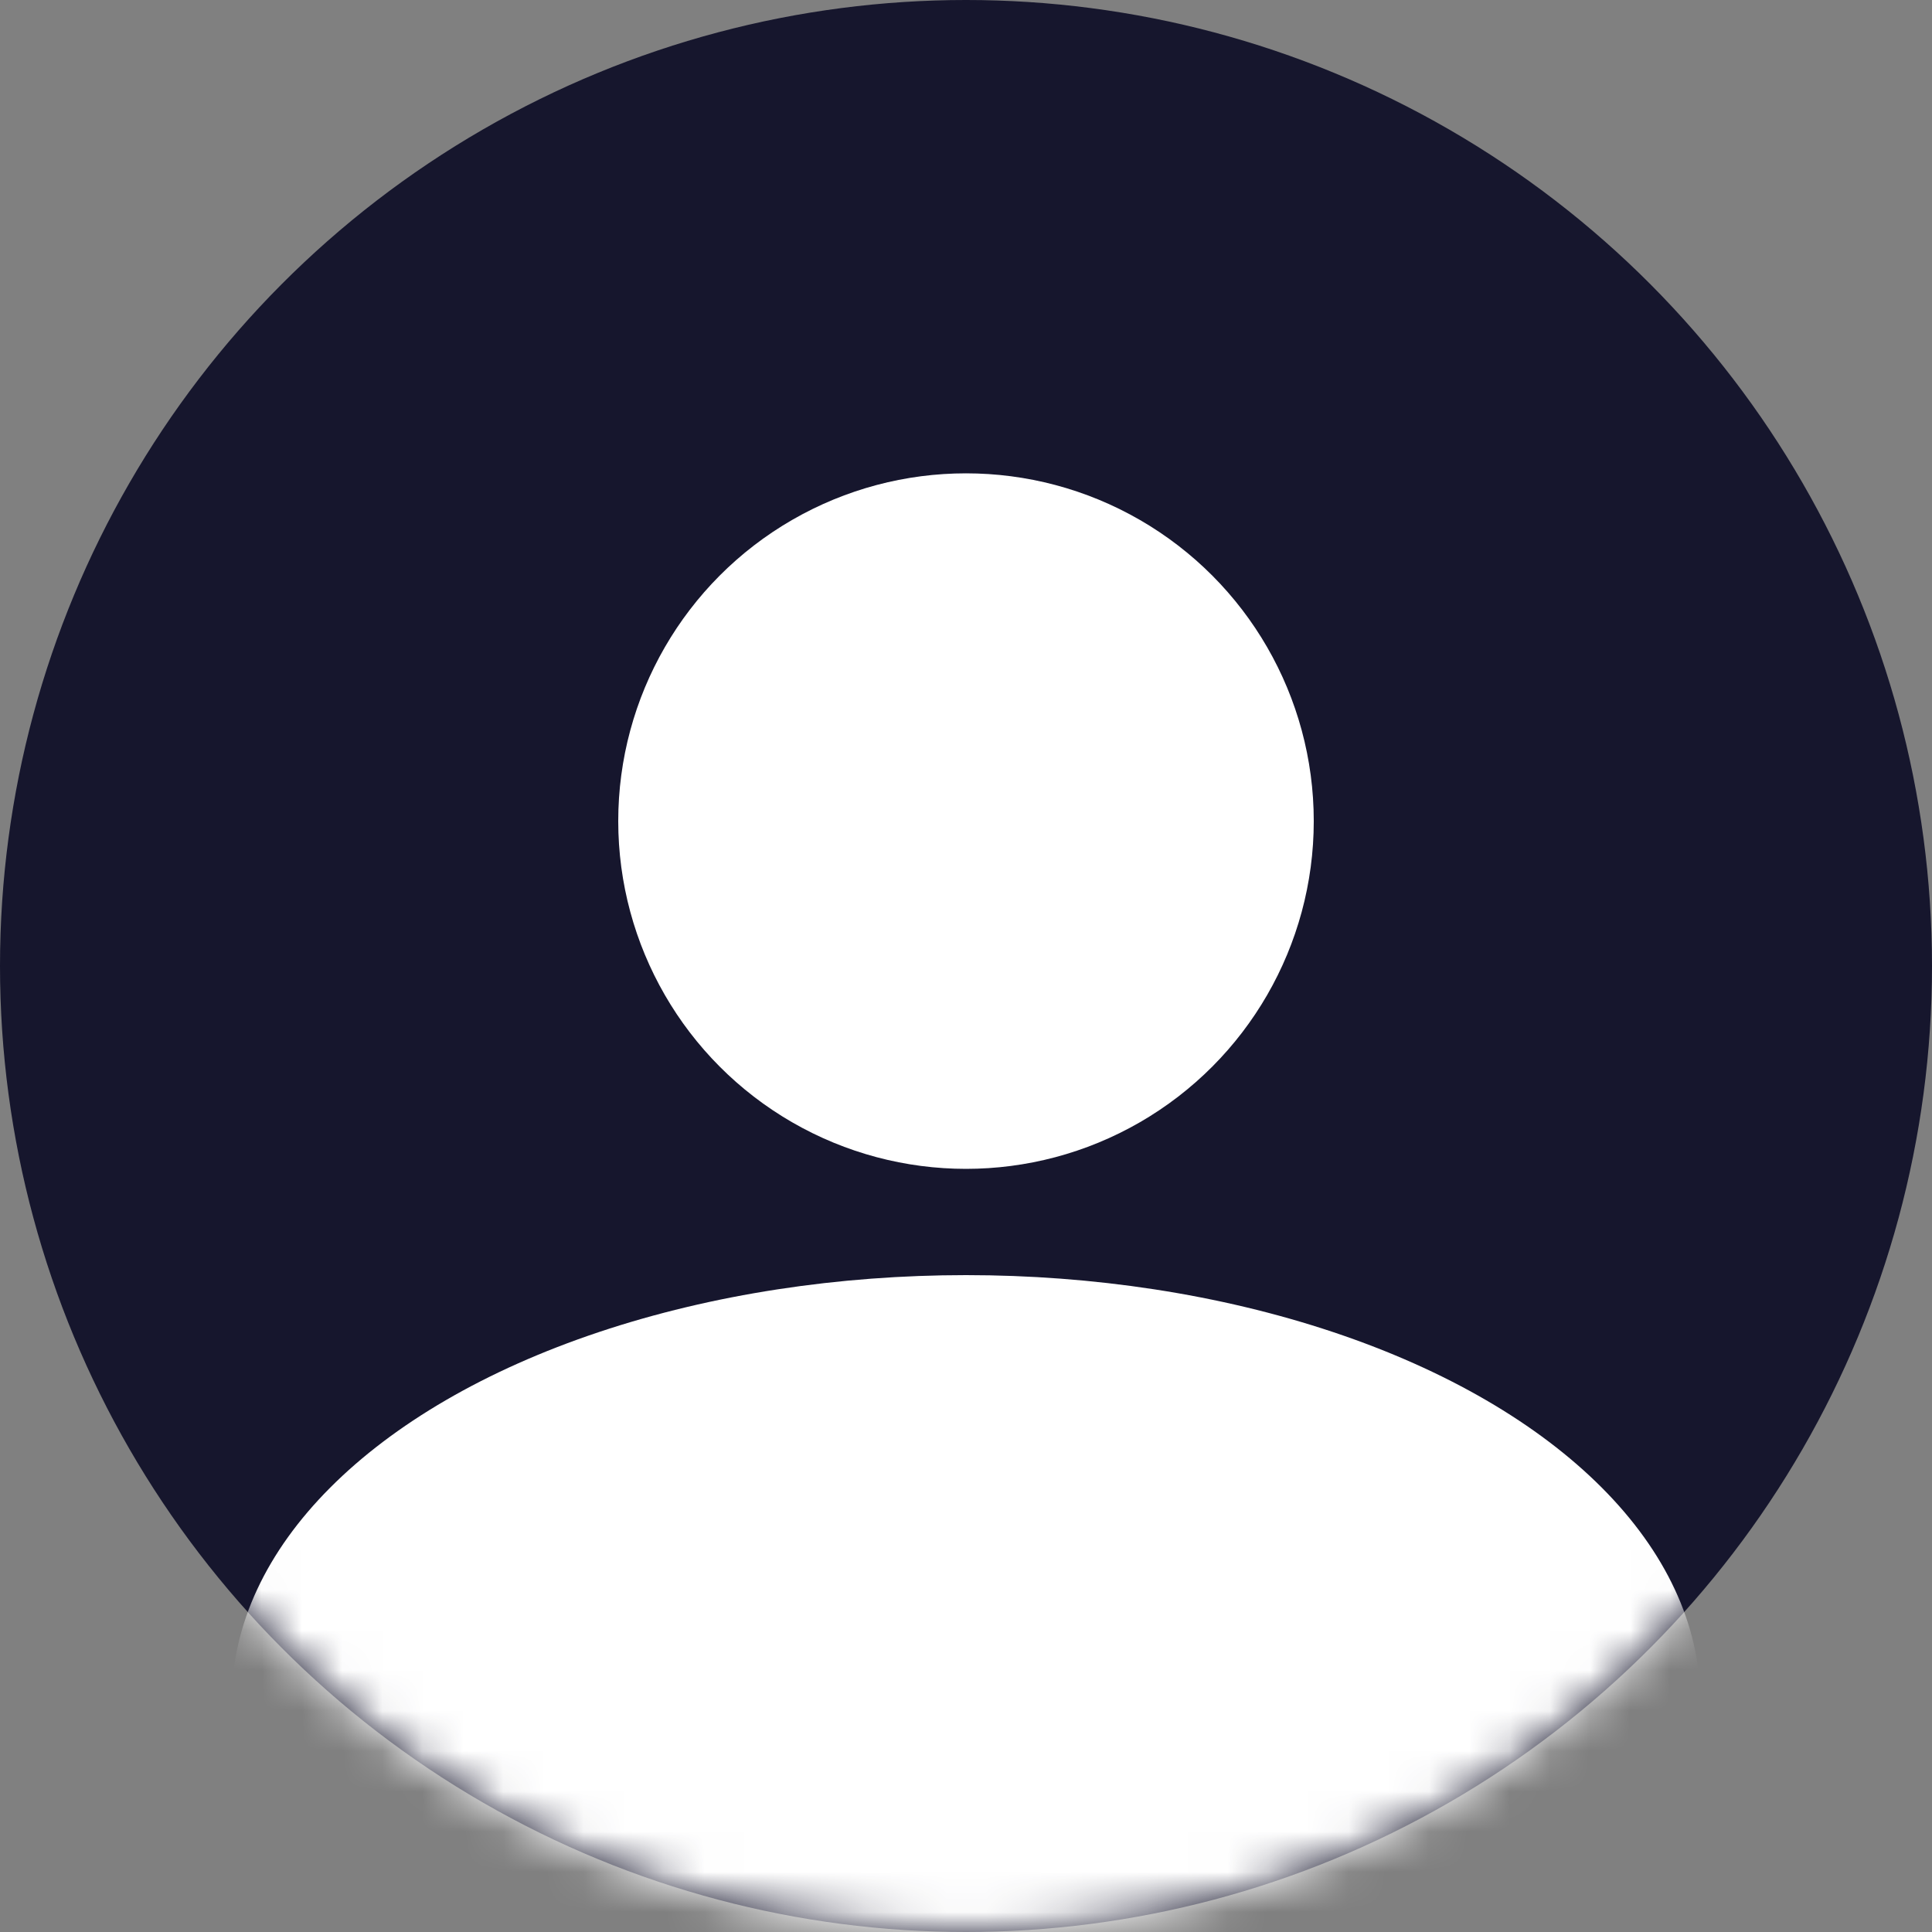 <svg width="48" height="48" viewBox="0 0 48 48" fill="none" xmlns="http://www.w3.org/2000/svg">
<rect x="0" y="0" width="48" height="48" fill="#808080" stroke="none"/>
<circle cx="24" cy="24" r="24" fill="#16162D"/>
<mask id="mask0_1977_56887" style="mask-type:alpha" maskUnits="userSpaceOnUse" x="0" y="0" width="48" height="48">
<circle cx="24" cy="24" r="24" fill="#C4C4C4"/>
</mask>
<g mask="url(#mask0_1977_56887)">
<ellipse cx="24" cy="42.24" rx="18.24" ry="10.56" fill="white"/>
</g>
<circle cx="24" cy="20.4" r="8.64" fill="white"/>
</svg>
